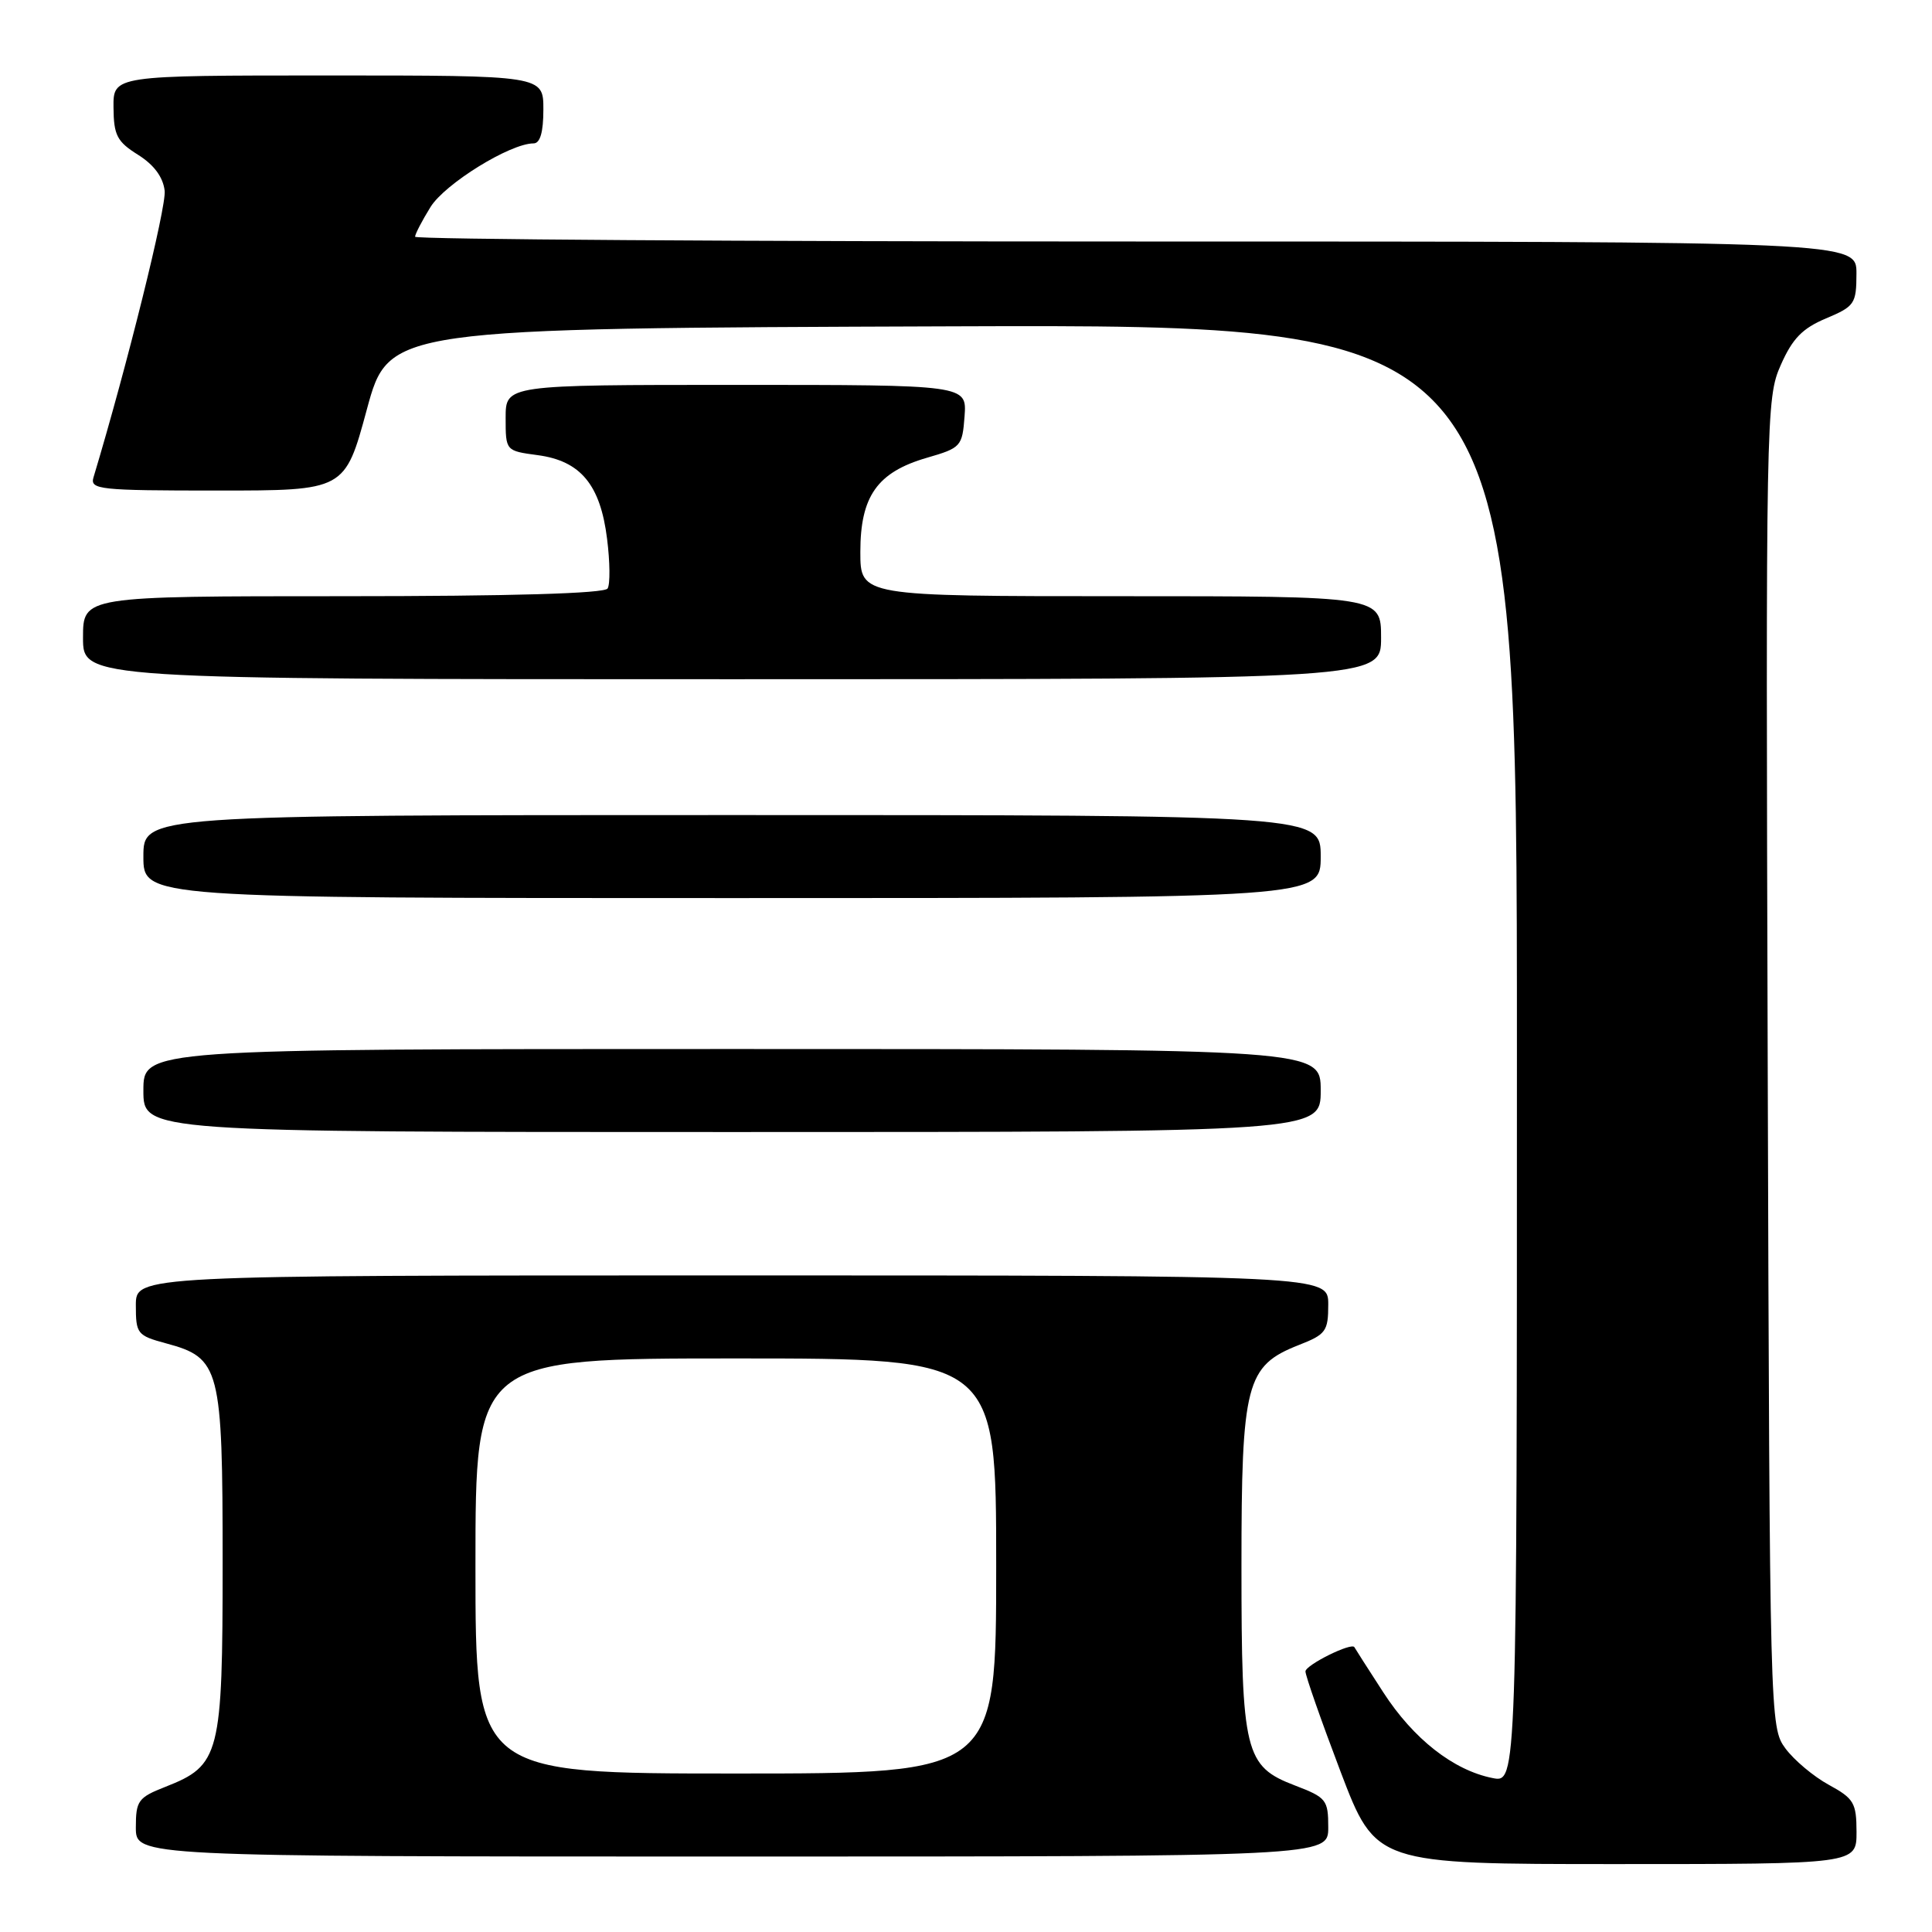 <?xml version="1.0" encoding="UTF-8" standalone="no"?>
<!DOCTYPE svg PUBLIC "-//W3C//DTD SVG 1.1//EN" "http://www.w3.org/Graphics/SVG/1.1/DTD/svg11.dtd" >
<svg xmlns="http://www.w3.org/2000/svg" xmlns:xlink="http://www.w3.org/1999/xlink" version="1.1" viewBox="0 0 256 256">
 <g >
 <path fill="currentColor"
d=" M 246.00 242.75 C 245.99 238.89 245.66 238.32 242.33 236.50 C 240.31 235.40 237.73 233.23 236.58 231.68 C 234.52 228.87 234.50 228.22 234.23 140.86 C 233.97 54.92 234.01 52.76 235.96 48.37 C 237.51 44.86 238.82 43.51 241.96 42.19 C 245.75 40.59 245.98 40.26 245.99 36.25 C 246.00 32.00 246.00 32.00 150.50 32.00 C 97.97 32.00 55.00 31.72 55.00 31.37 C 55.00 31.02 55.92 29.25 57.04 27.44 C 58.95 24.35 67.60 19.00 70.70 19.00 C 71.57 19.00 72.00 17.53 72.00 14.50 C 72.00 10.00 72.00 10.00 43.50 10.00 C 15.00 10.00 15.00 10.00 15.04 14.25 C 15.07 17.93 15.51 18.77 18.29 20.51 C 20.41 21.84 21.61 23.47 21.82 25.28 C 22.06 27.42 16.83 48.51 12.39 63.25 C 11.90 64.87 13.14 65.00 28.78 65.00 C 45.70 65.00 45.70 65.00 48.61 54.25 C 51.53 43.50 51.53 43.50 126.27 43.24 C 201.00 42.99 201.00 42.99 201.00 139.62 C 201.00 236.25 201.00 236.25 197.77 235.60 C 192.58 234.57 187.28 230.41 183.29 224.24 C 181.24 221.08 179.53 218.40 179.47 218.27 C 179.16 217.56 173.00 220.61 172.98 221.47 C 172.98 222.04 175.07 228.01 177.63 234.75 C 182.30 247.00 182.30 247.00 214.15 247.00 C 246.00 247.00 246.00 247.00 246.00 242.75 Z  M 176.00 242.14 C 176.00 238.49 175.75 238.18 171.60 236.59 C 164.94 234.05 164.50 232.26 164.50 207.50 C 164.50 183.30 165.10 180.98 172.08 178.23 C 175.69 176.82 176.00 176.40 176.00 172.85 C 176.00 169.00 176.00 169.00 97.00 169.00 C 18.00 169.00 18.00 169.00 18.00 172.96 C 18.00 176.74 18.19 176.97 22.00 178.00 C 29.17 179.93 29.50 181.21 29.50 207.00 C 29.50 232.59 29.16 233.92 21.90 236.77 C 18.31 238.18 18.00 238.61 18.00 242.15 C 18.00 246.00 18.00 246.00 97.00 246.00 C 176.00 246.00 176.00 246.00 176.00 242.14 Z  M 175.00 144.50 C 175.00 139.00 175.00 139.00 97.00 139.00 C 19.00 139.00 19.00 139.00 19.00 144.50 C 19.00 150.00 19.00 150.00 97.00 150.00 C 175.00 150.00 175.00 150.00 175.00 144.50 Z  M 175.00 113.50 C 175.00 108.00 175.00 108.00 97.00 108.00 C 19.00 108.00 19.00 108.00 19.00 113.50 C 19.00 119.00 19.00 119.00 97.00 119.00 C 175.00 119.00 175.00 119.00 175.00 113.50 Z  M 183.00 84.50 C 183.00 79.00 183.00 79.00 148.50 79.00 C 114.00 79.00 114.00 79.00 114.00 73.13 C 114.00 65.75 116.24 62.57 122.81 60.66 C 127.34 59.35 127.51 59.16 127.81 55.15 C 128.11 51.00 128.11 51.00 97.56 51.00 C 67.00 51.00 67.00 51.00 67.00 55.37 C 67.00 59.74 67.00 59.74 71.25 60.31 C 76.93 61.07 79.55 64.22 80.44 71.39 C 80.83 74.46 80.86 77.42 80.51 77.98 C 80.10 78.64 67.72 79.00 45.44 79.00 C 11.00 79.00 11.00 79.00 11.00 84.50 C 11.00 90.00 11.00 90.00 97.00 90.00 C 183.00 90.00 183.00 90.00 183.00 84.50 Z  M 63.00 207.50 C 63.00 180.00 63.00 180.00 97.50 180.00 C 132.00 180.00 132.00 180.00 132.00 207.50 C 132.00 235.00 132.00 235.00 97.50 235.00 C 63.00 235.00 63.00 235.00 63.00 207.50 Z "/>
</g>
</svg>